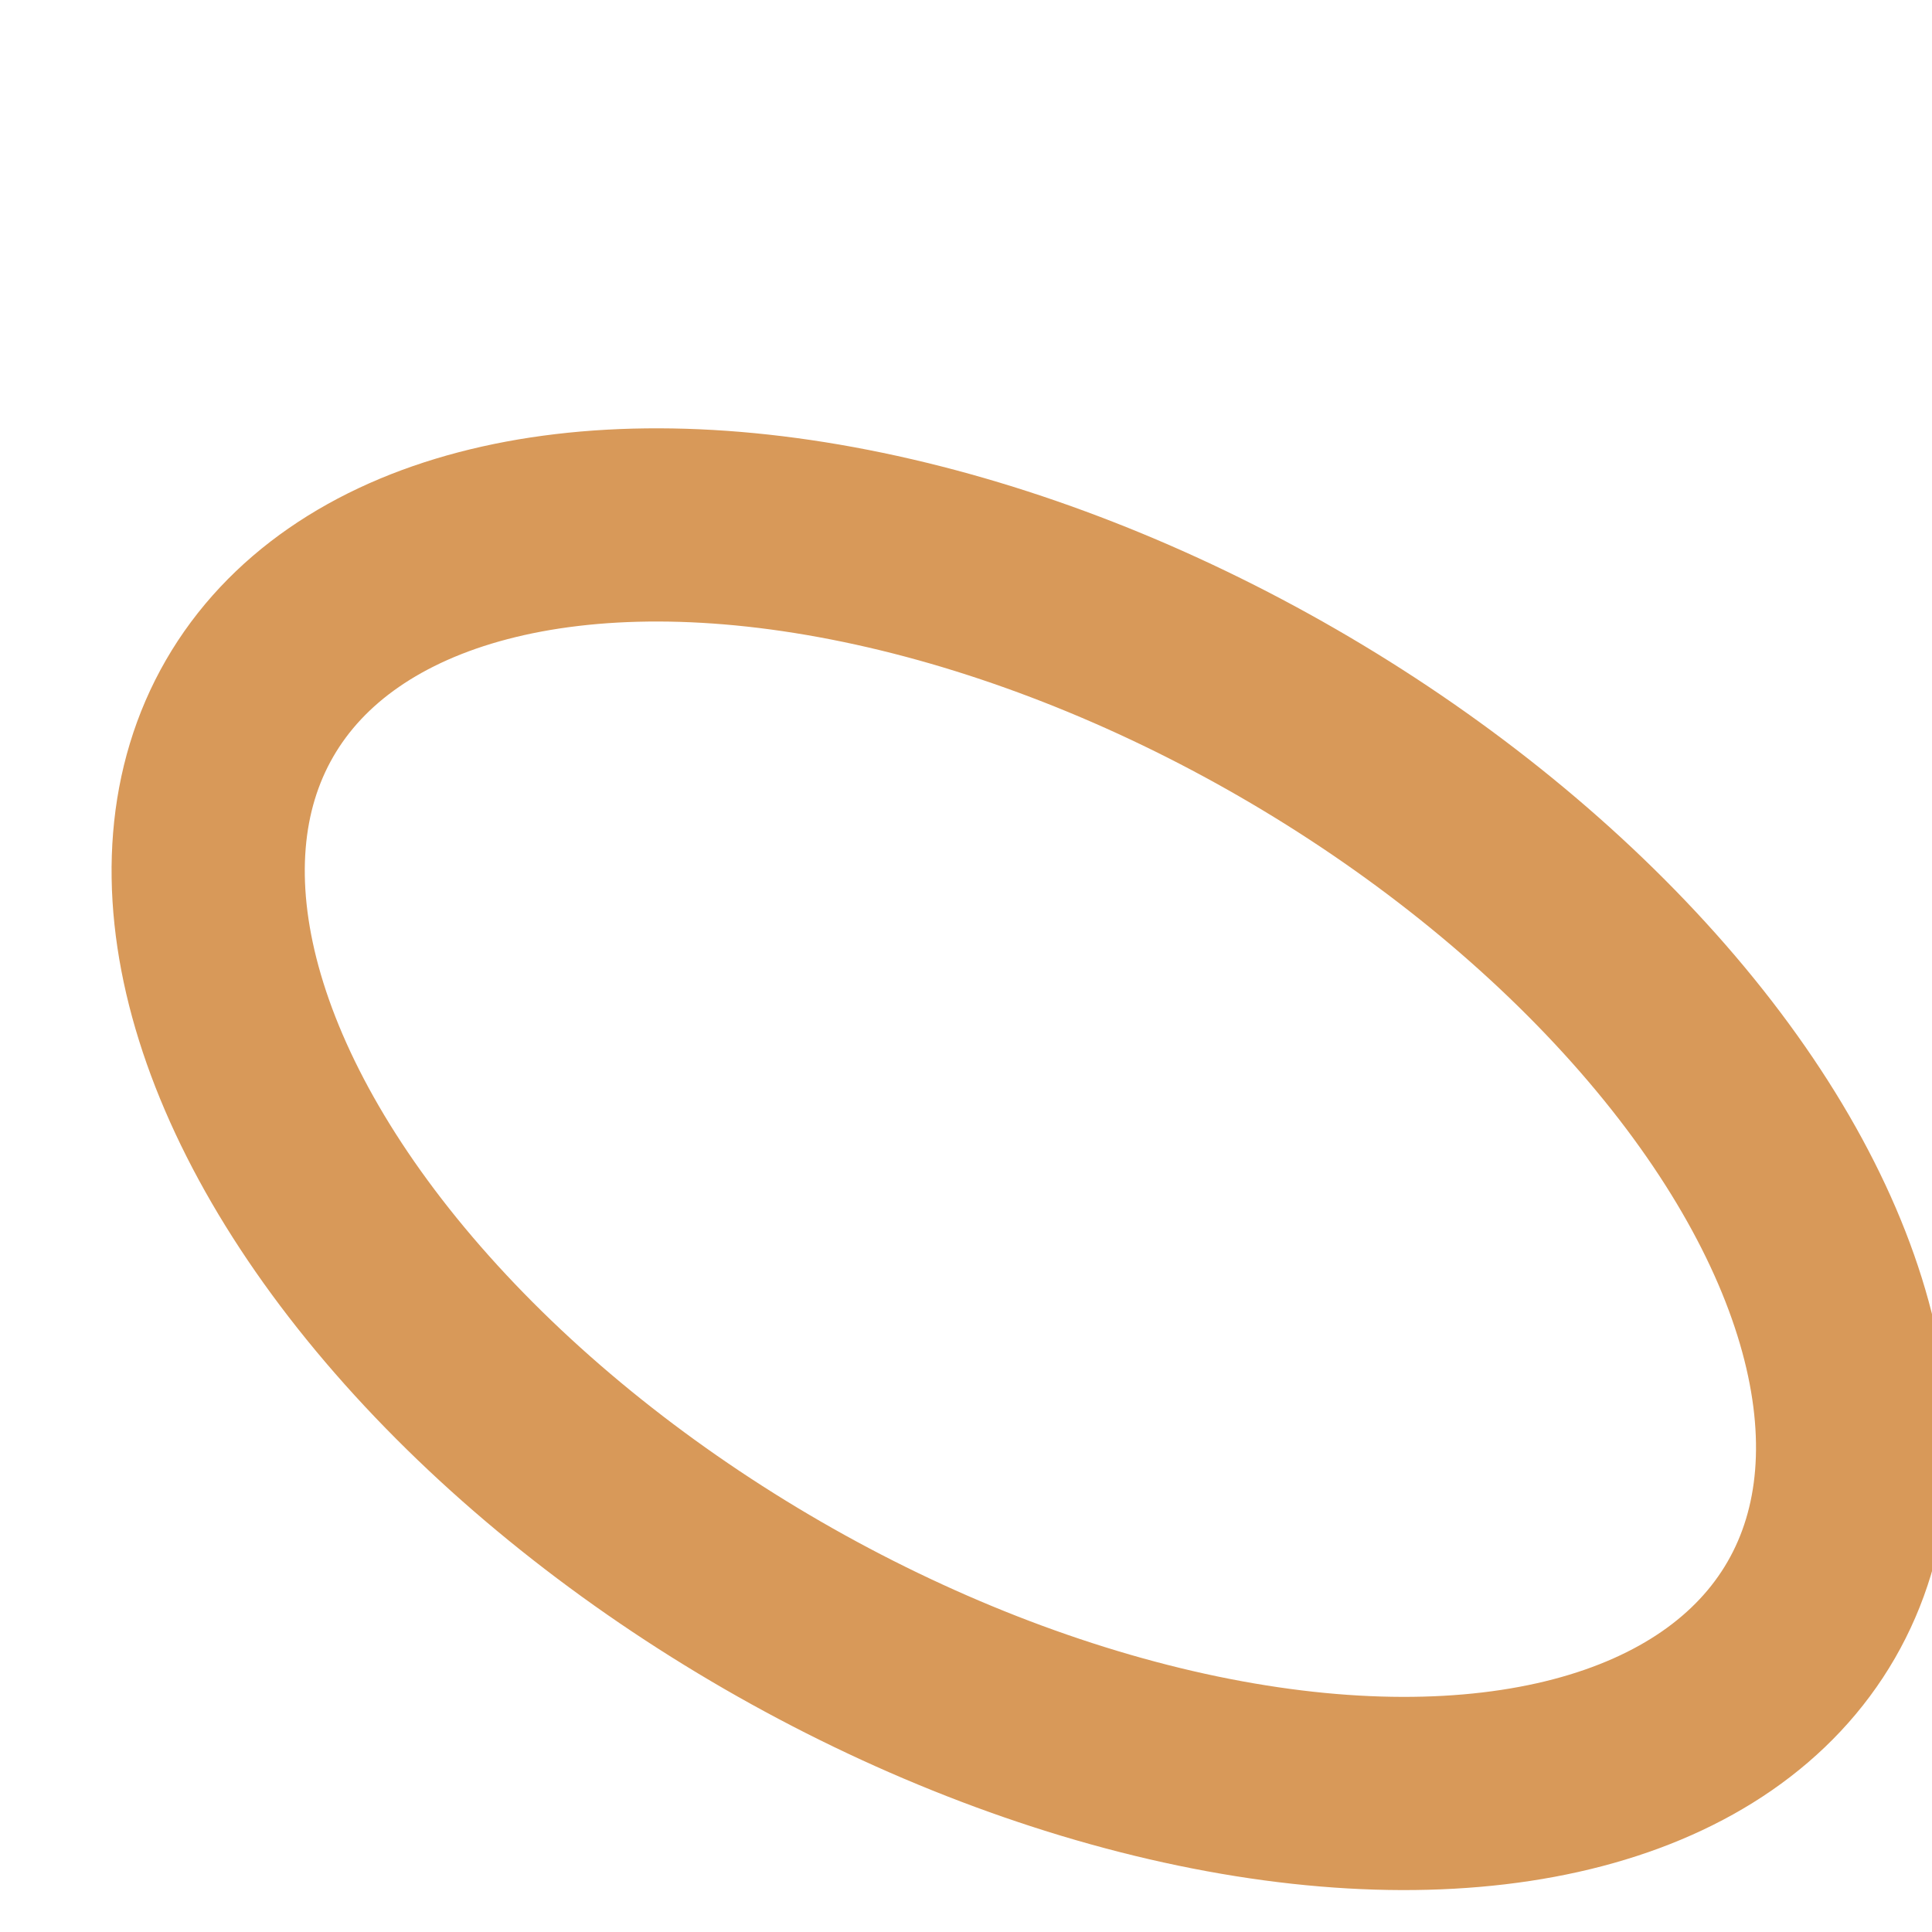 <svg
  xmlns="http://www.w3.org/2000/svg"
  viewBox="0 0 30 26"
  aria-labelledby="eraser"
  width="1.2em"
  height="1.2em"
  fill="#d89959"
>
  <title id="title">Eraser</title>
  <!-- <path transform="translate(0,1792) scale(1,-1)" fill="ACTIVE_COLOR" d="M960 1408l336-384h-768l-336 384h768zm1013-1077q15
      34 9.5 71.5t-30.5 65.5l-896 1024q-38 44-96 44h-768q-38
      0-69.5-20.5t-47.5-54.5q-15-34-9.5-71.5t30.5-65.5l896-1024q38-44 96-44h768q38
      0 69.5 20.5t47.5 54.5z"
  /> -->
  <ellipse stroke="#d89959" fill="none" stroke-width="3" cx="16" cy="16" rx="14" ry="8" transform="rotate(30, 16, 16)"/>
</svg>